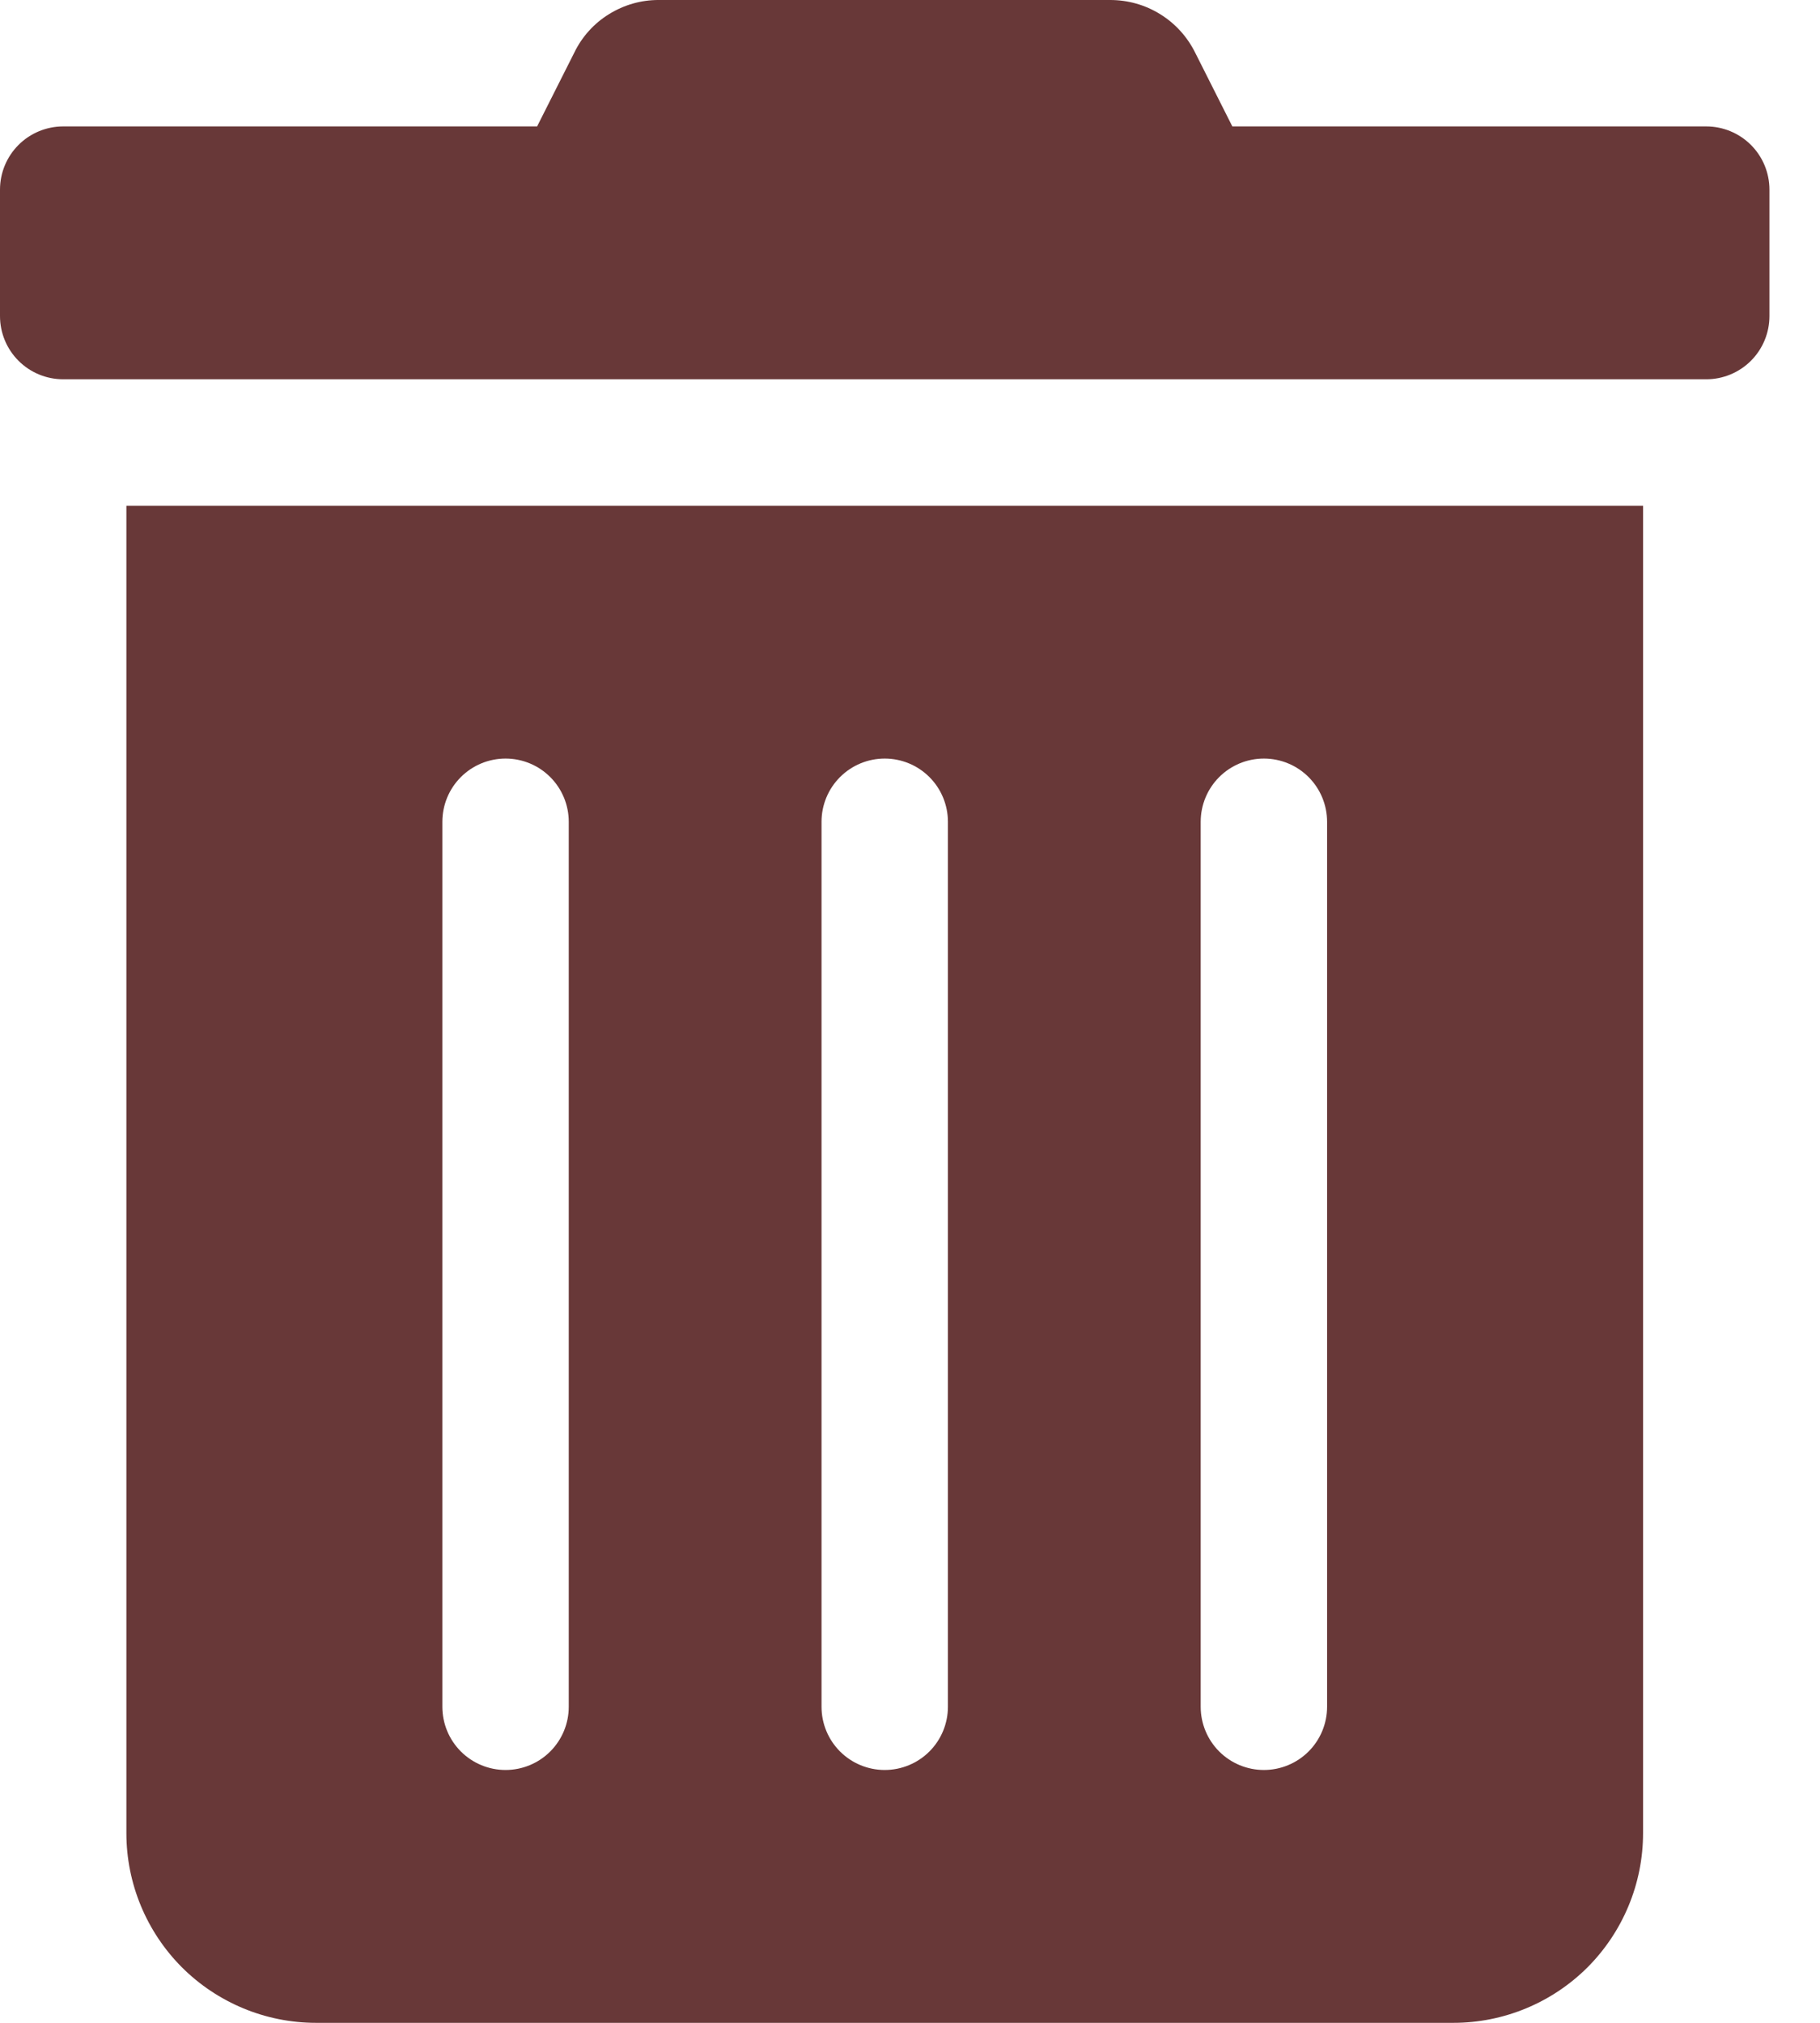 <svg width="18" height="20" viewBox="0 0 18 20" fill="none" xmlns="http://www.w3.org/2000/svg">
<path d="M1.25 18.125C1.25 18.622 1.448 19.099 1.799 19.451C2.151 19.802 2.628 20 3.125 20H14.375C14.872 20 15.349 19.802 15.701 19.451C16.052 19.099 16.25 18.622 16.25 18.125V5H1.25V18.125ZM11.875 8.125C11.875 7.959 11.941 7.8 12.058 7.683C12.175 7.566 12.334 7.5 12.5 7.5C12.666 7.5 12.825 7.566 12.942 7.683C13.059 7.8 13.125 7.959 13.125 8.125V16.875C13.125 17.041 13.059 17.2 12.942 17.317C12.825 17.434 12.666 17.5 12.5 17.5C12.334 17.5 12.175 17.434 12.058 17.317C11.941 17.2 11.875 17.041 11.875 16.875V8.125ZM8.125 8.125C8.125 7.959 8.191 7.8 8.308 7.683C8.425 7.566 8.584 7.5 8.75 7.5C8.916 7.5 9.075 7.566 9.192 7.683C9.309 7.8 9.375 7.959 9.375 8.125V16.875C9.375 17.041 9.309 17.2 9.192 17.317C9.075 17.434 8.916 17.5 8.75 17.5C8.584 17.5 8.425 17.434 8.308 17.317C8.191 17.2 8.125 17.041 8.125 16.875V8.125ZM4.375 8.125C4.375 7.959 4.441 7.8 4.558 7.683C4.675 7.566 4.834 7.5 5 7.5C5.166 7.5 5.325 7.566 5.442 7.683C5.559 7.8 5.625 7.959 5.625 8.125V16.875C5.625 17.041 5.559 17.2 5.442 17.317C5.325 17.434 5.166 17.5 5 17.5C4.834 17.5 4.675 17.434 4.558 17.317C4.441 17.2 4.375 17.041 4.375 16.875V8.125ZM16.875 1.25H12.188L11.82 0.52C11.742 0.363 11.623 0.232 11.474 0.14C11.326 0.048 11.155 -0 10.98 6.84872e-06H6.516C6.342 -0.001 6.171 0.048 6.023 0.14C5.875 0.231 5.756 0.363 5.68 0.52L5.312 1.25H0.625C0.459 1.25 0.3 1.316 0.183 1.433C0.066 1.55 0 1.709 0 1.875L0 3.125C0 3.291 0.066 3.45 0.183 3.567C0.3 3.684 0.459 3.75 0.625 3.75H16.875C17.041 3.75 17.2 3.684 17.317 3.567C17.434 3.45 17.5 3.291 17.5 3.125V1.875C17.5 1.709 17.434 1.55 17.317 1.433C17.2 1.316 17.041 1.25 16.875 1.25Z" fill="#683838"/>
</svg>
